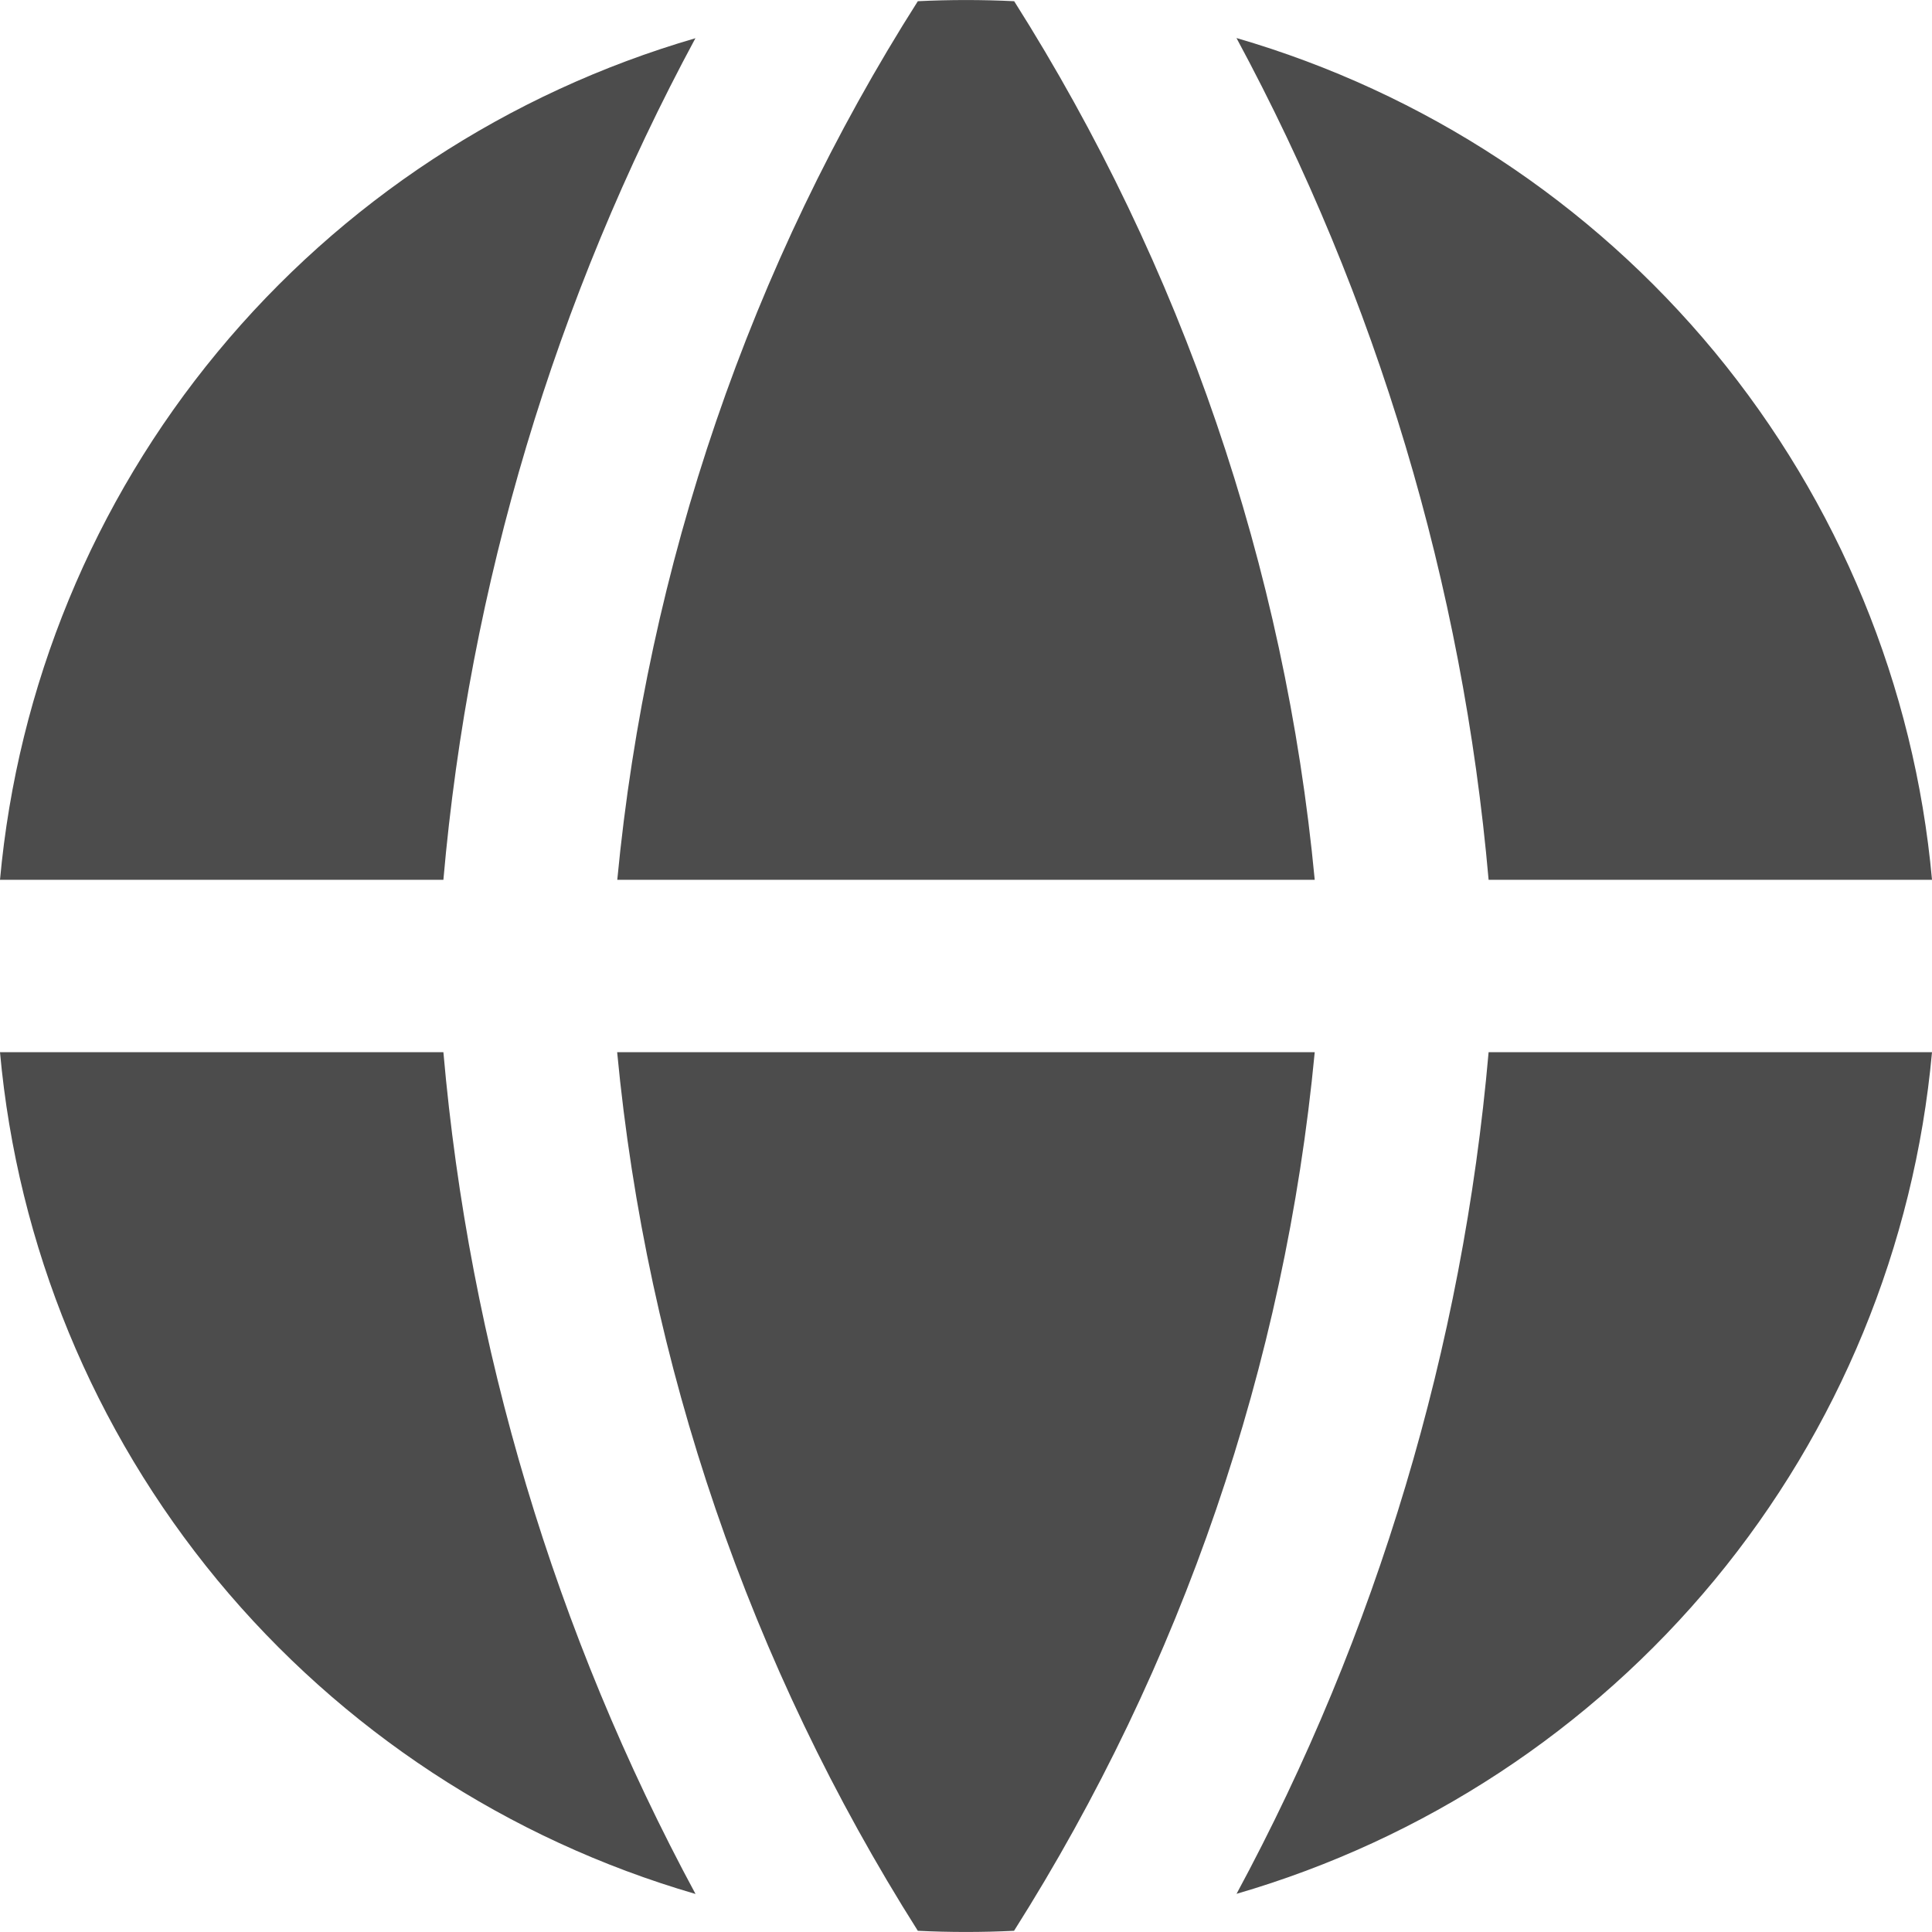 <svg width="16" height="16" viewBox="0 0 16 16" fill="none" xmlns="http://www.w3.org/2000/svg">
<path fill-rule="evenodd" clip-rule="evenodd" d="M5.761 0.316C4.209 0.767 2.829 1.672 1.801 2.916C0.773 4.159 0.146 5.682 0 7.286H3.672C3.886 4.845 4.596 2.473 5.76 0.315L5.761 0.316ZM3.672 8.714H0C0.145 10.318 0.773 11.841 1.8 13.085C2.828 14.328 4.208 15.234 5.76 15.685C4.596 13.527 3.886 11.155 3.672 8.714ZM7.601 15.99C6.21 13.793 5.357 11.3 5.111 8.714H10.888C10.642 11.3 9.789 13.793 8.398 15.99C8.133 16.003 7.866 16.003 7.601 15.99ZM10.24 15.684C11.792 15.233 13.172 14.327 14.2 13.084C15.227 11.841 15.854 10.318 16 8.714H12.328C12.114 11.155 11.404 13.527 10.24 15.685V15.684ZM12.328 7.286H16C15.855 5.682 15.227 4.159 14.2 2.915C13.172 1.672 11.792 0.766 10.24 0.315C11.404 2.473 12.114 4.845 12.328 7.286ZM7.601 0.01C7.867 -0.003 8.133 -0.003 8.399 0.01C9.79 2.207 10.643 4.7 10.888 7.286H5.112C5.361 4.684 6.216 2.189 7.601 0.01Z" fill="black" fill-opacity="0.7"/>
</svg>
